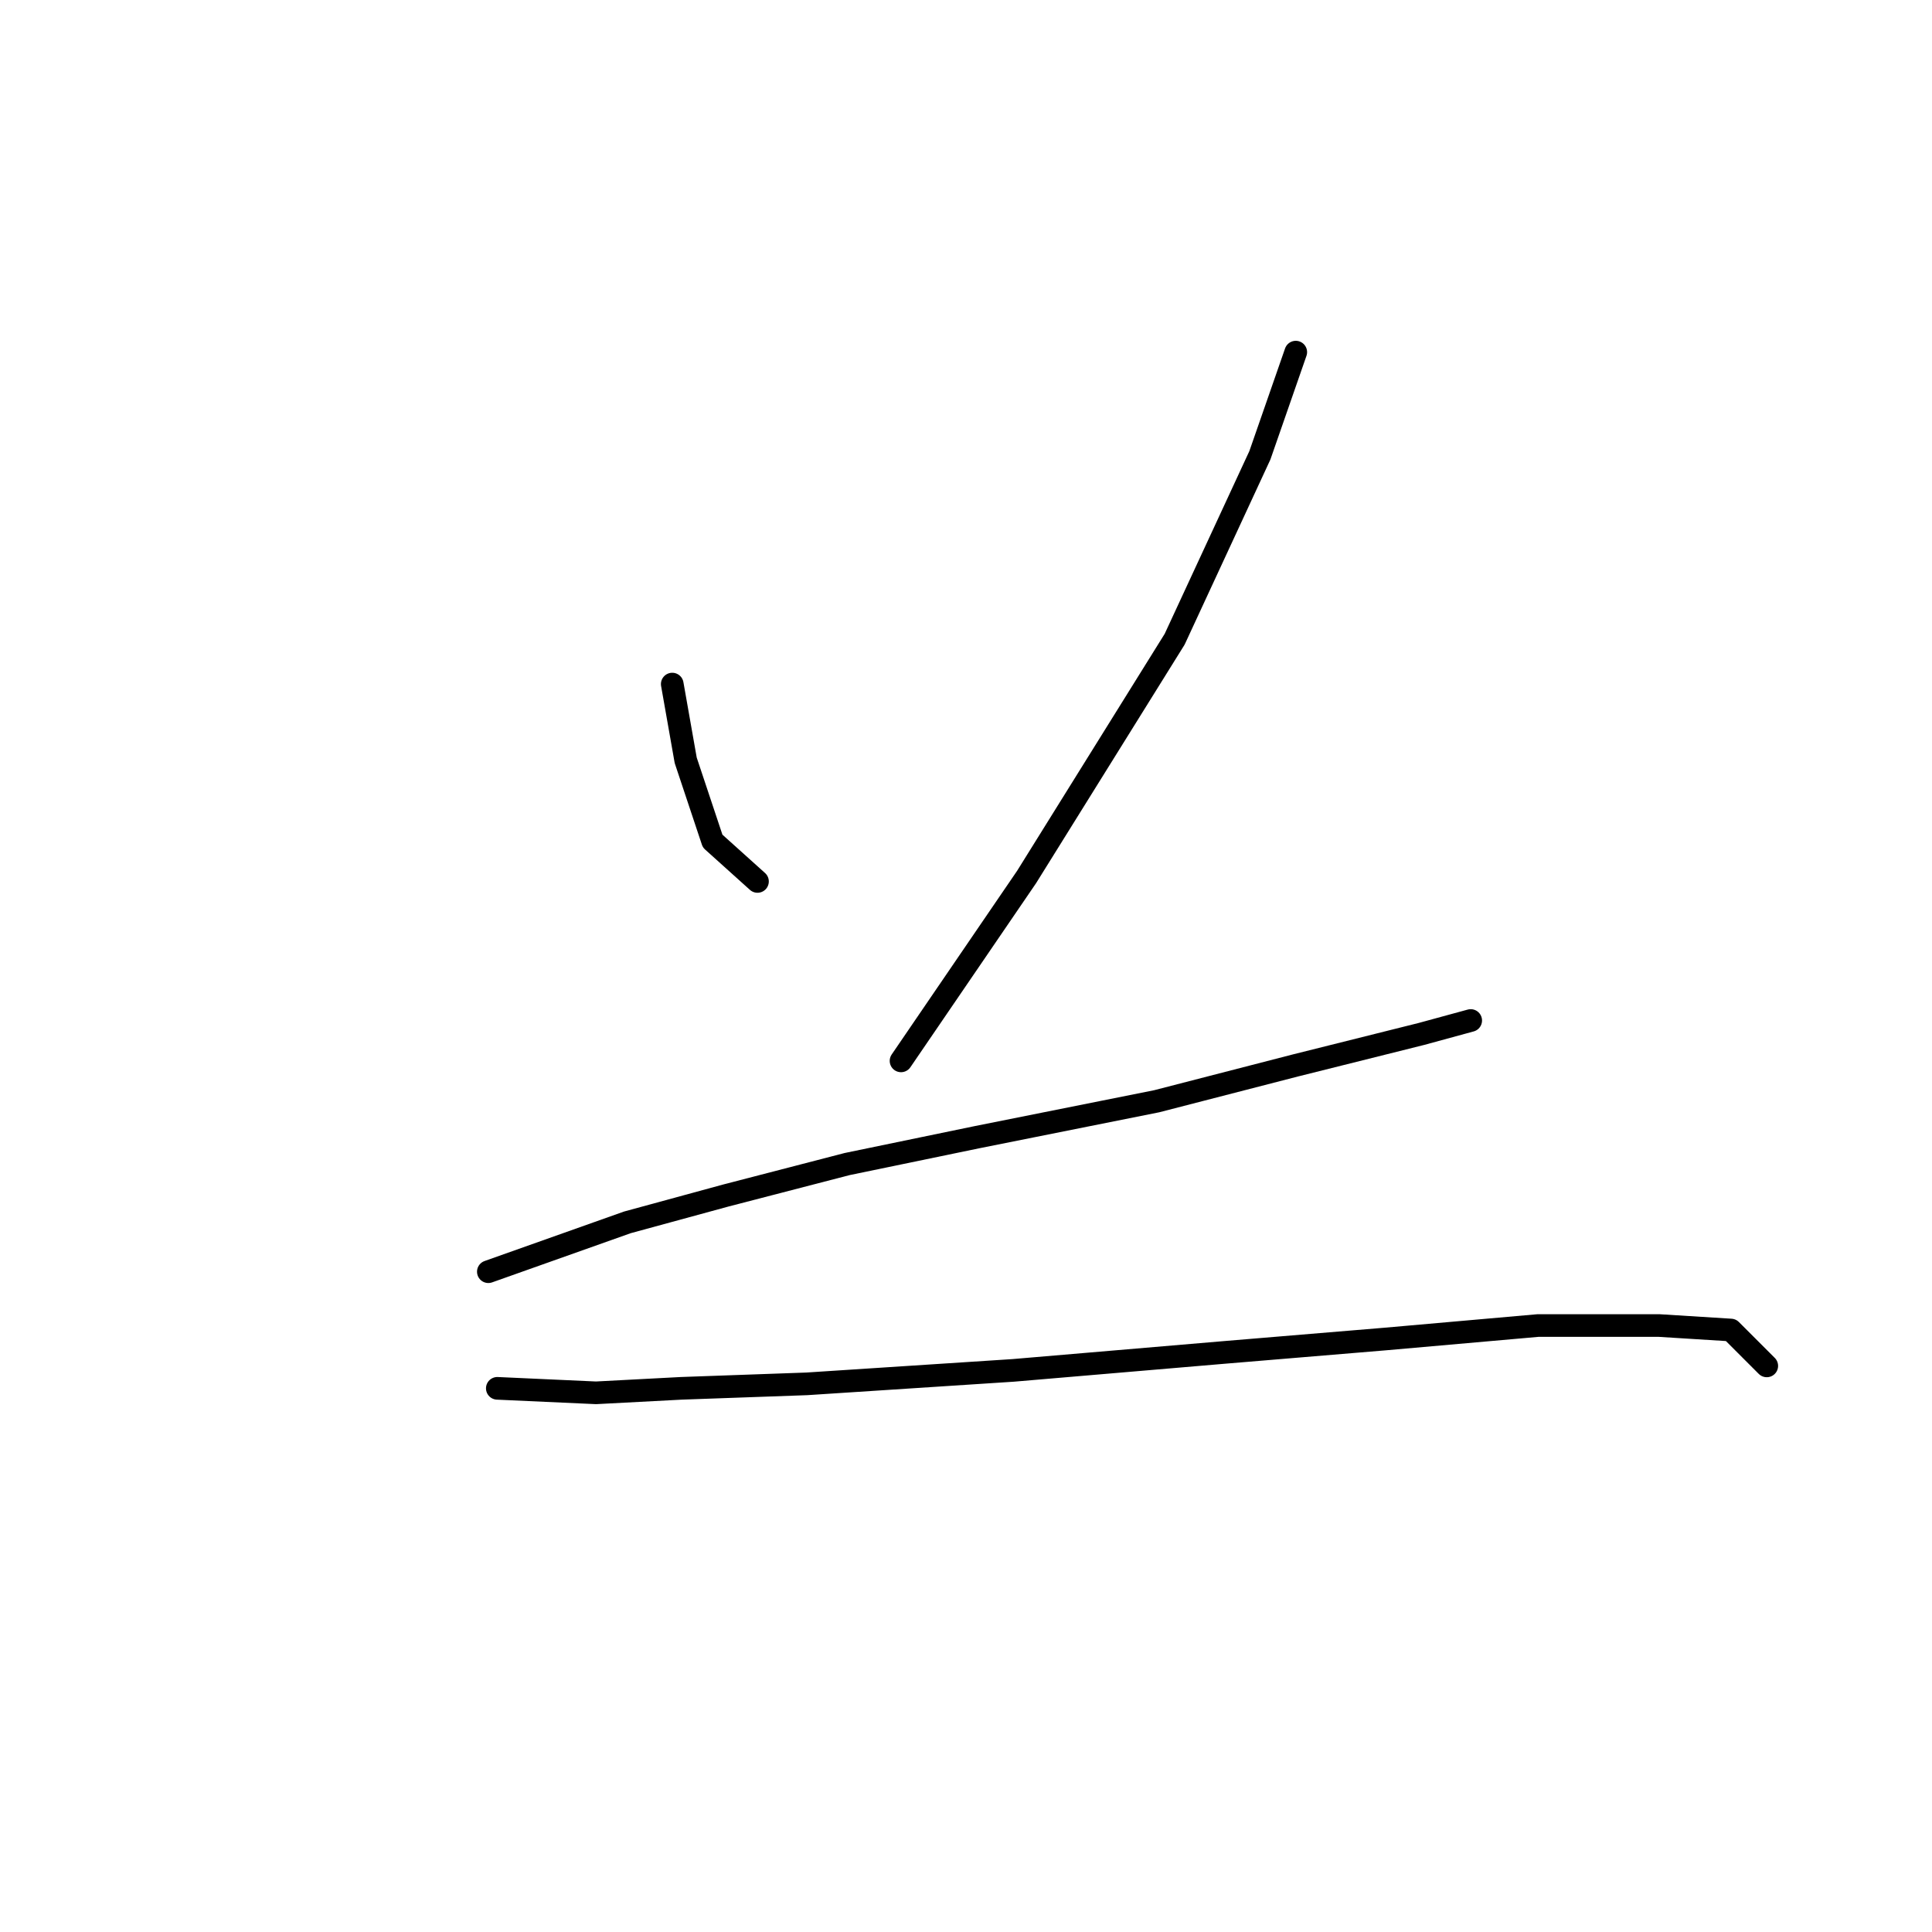 <?xml version="1.0" standalone="no"?>
    <svg width="256" height="256" xmlns="http://www.w3.org/2000/svg" version="1.1">
    <polyline stroke="black" stroke-width="3" stroke-linecap="round" fill="transparent" stroke-linejoin="round" points="89.077 90.644 90.86 100.748 94.427 111.447 100.371 116.796 100.371 116.796 " />
        <polyline stroke="black" stroke-width="3" stroke-linecap="round" fill="transparent" stroke-linejoin="round" points="171.696 46.659 166.941 60.33 155.648 84.7 136.033 116.202 119.391 140.572 119.391 140.572 " />
        <polyline stroke="black" stroke-width="3" stroke-linecap="round" fill="transparent" stroke-linejoin="round" points="64.708 168.507 83.133 161.969 96.21 158.403 112.258 154.242 129.495 150.676 153.27 145.921 171.696 141.166 188.339 137.005 194.877 135.222 194.877 135.222 " />
        <polyline stroke="black" stroke-width="3" stroke-linecap="round" fill="transparent" stroke-linejoin="round" points="65.896 183.961 78.973 184.556 90.266 183.961 106.909 183.367 134.25 181.584 162.186 179.206 183.584 177.423 203.793 175.64 219.841 175.64 229.351 176.234 234.106 180.989 234.106 180.989 " />
        </svg>